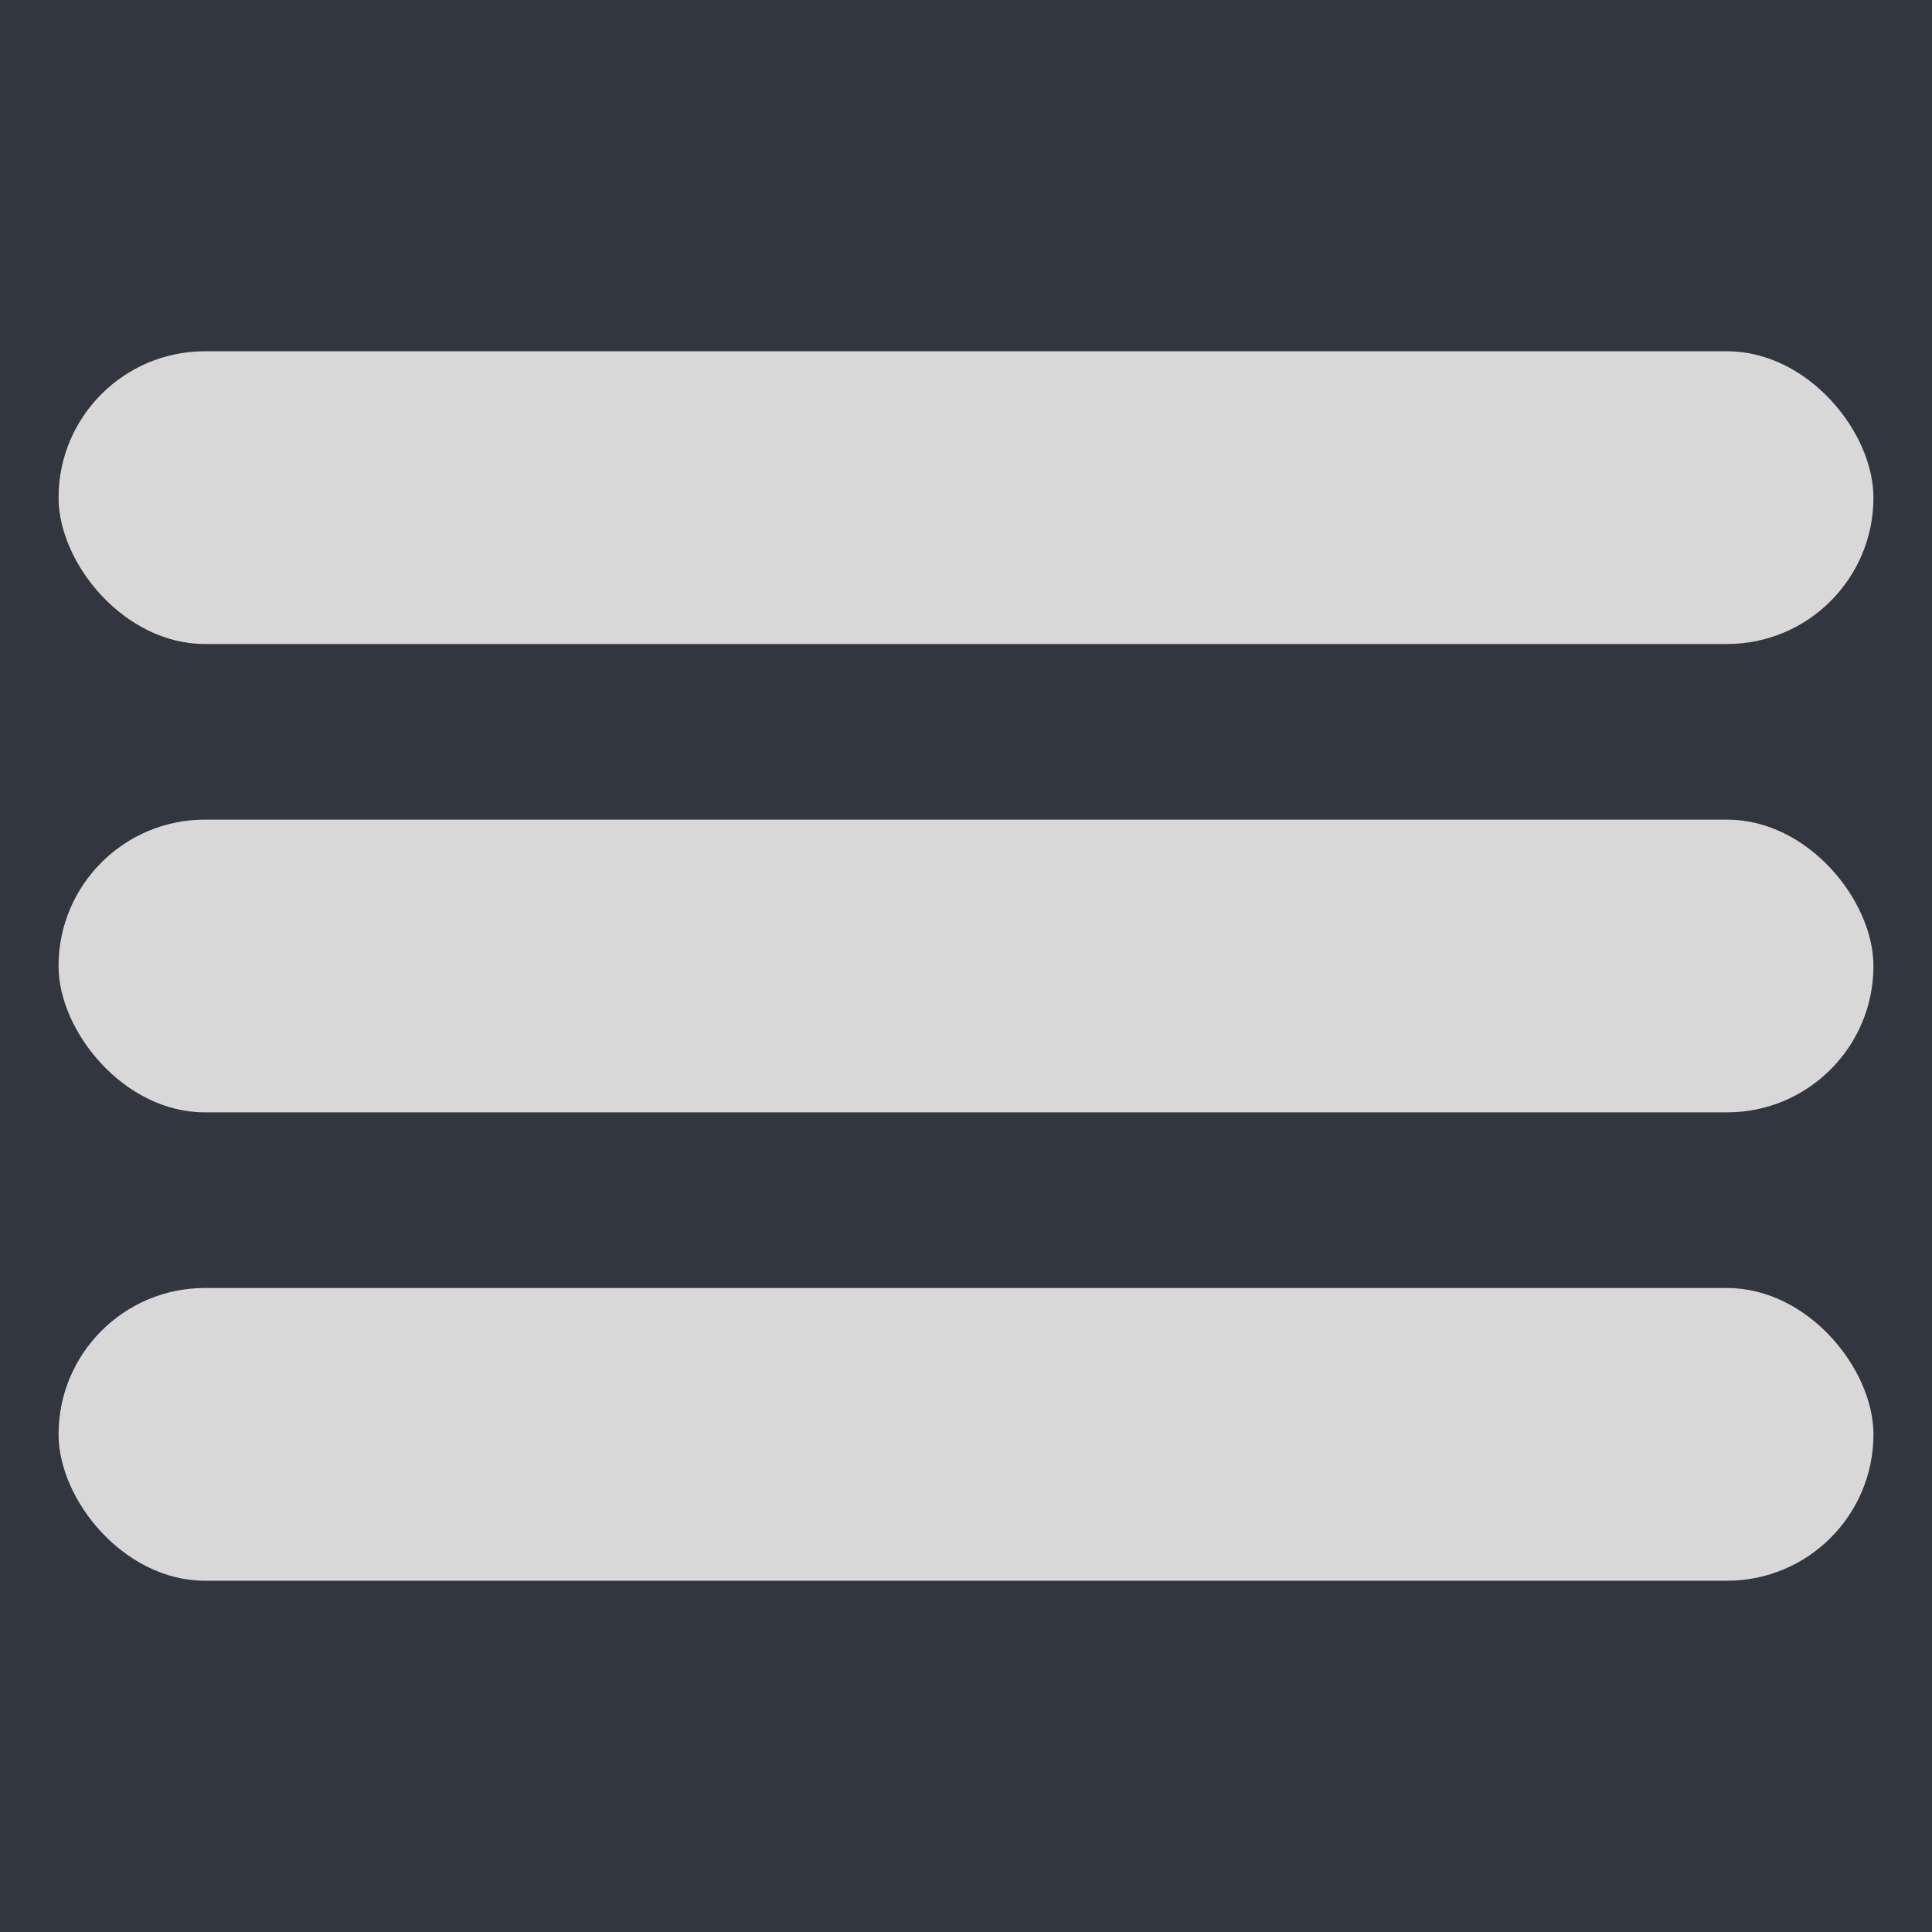 <?xml version="1.0" encoding="UTF-8"?>
<svg width="33px" height="33px" viewBox="0 0 33 33" version="1.1" xmlns="http://www.w3.org/2000/svg" xmlns:xlink="http://www.w3.org/1999/xlink">
    <title>Group</title>
    <g id="Symbols" stroke="none" stroke-width="1" fill="none" fill-rule="evenodd">
        <g id="header/mobile" transform="translate(-319, -20)">
            <rect id="Rectangle" fill="#31363F" x="0" y="0" width="375" height="70"></rect>
            <g id="Group" transform="translate(320, 26)" fill="#D8D8D8">
                <rect id="Rectangle" x="0" y="0" width="31" height="5" rx="2.5"></rect>
                <rect id="Rectangle" x="0" y="8" width="31" height="5" rx="2.5"></rect>
                <rect id="Rectangle" x="0" y="16" width="31" height="5" rx="2.5"></rect>
            </g>
        </g>
    </g>
</svg>